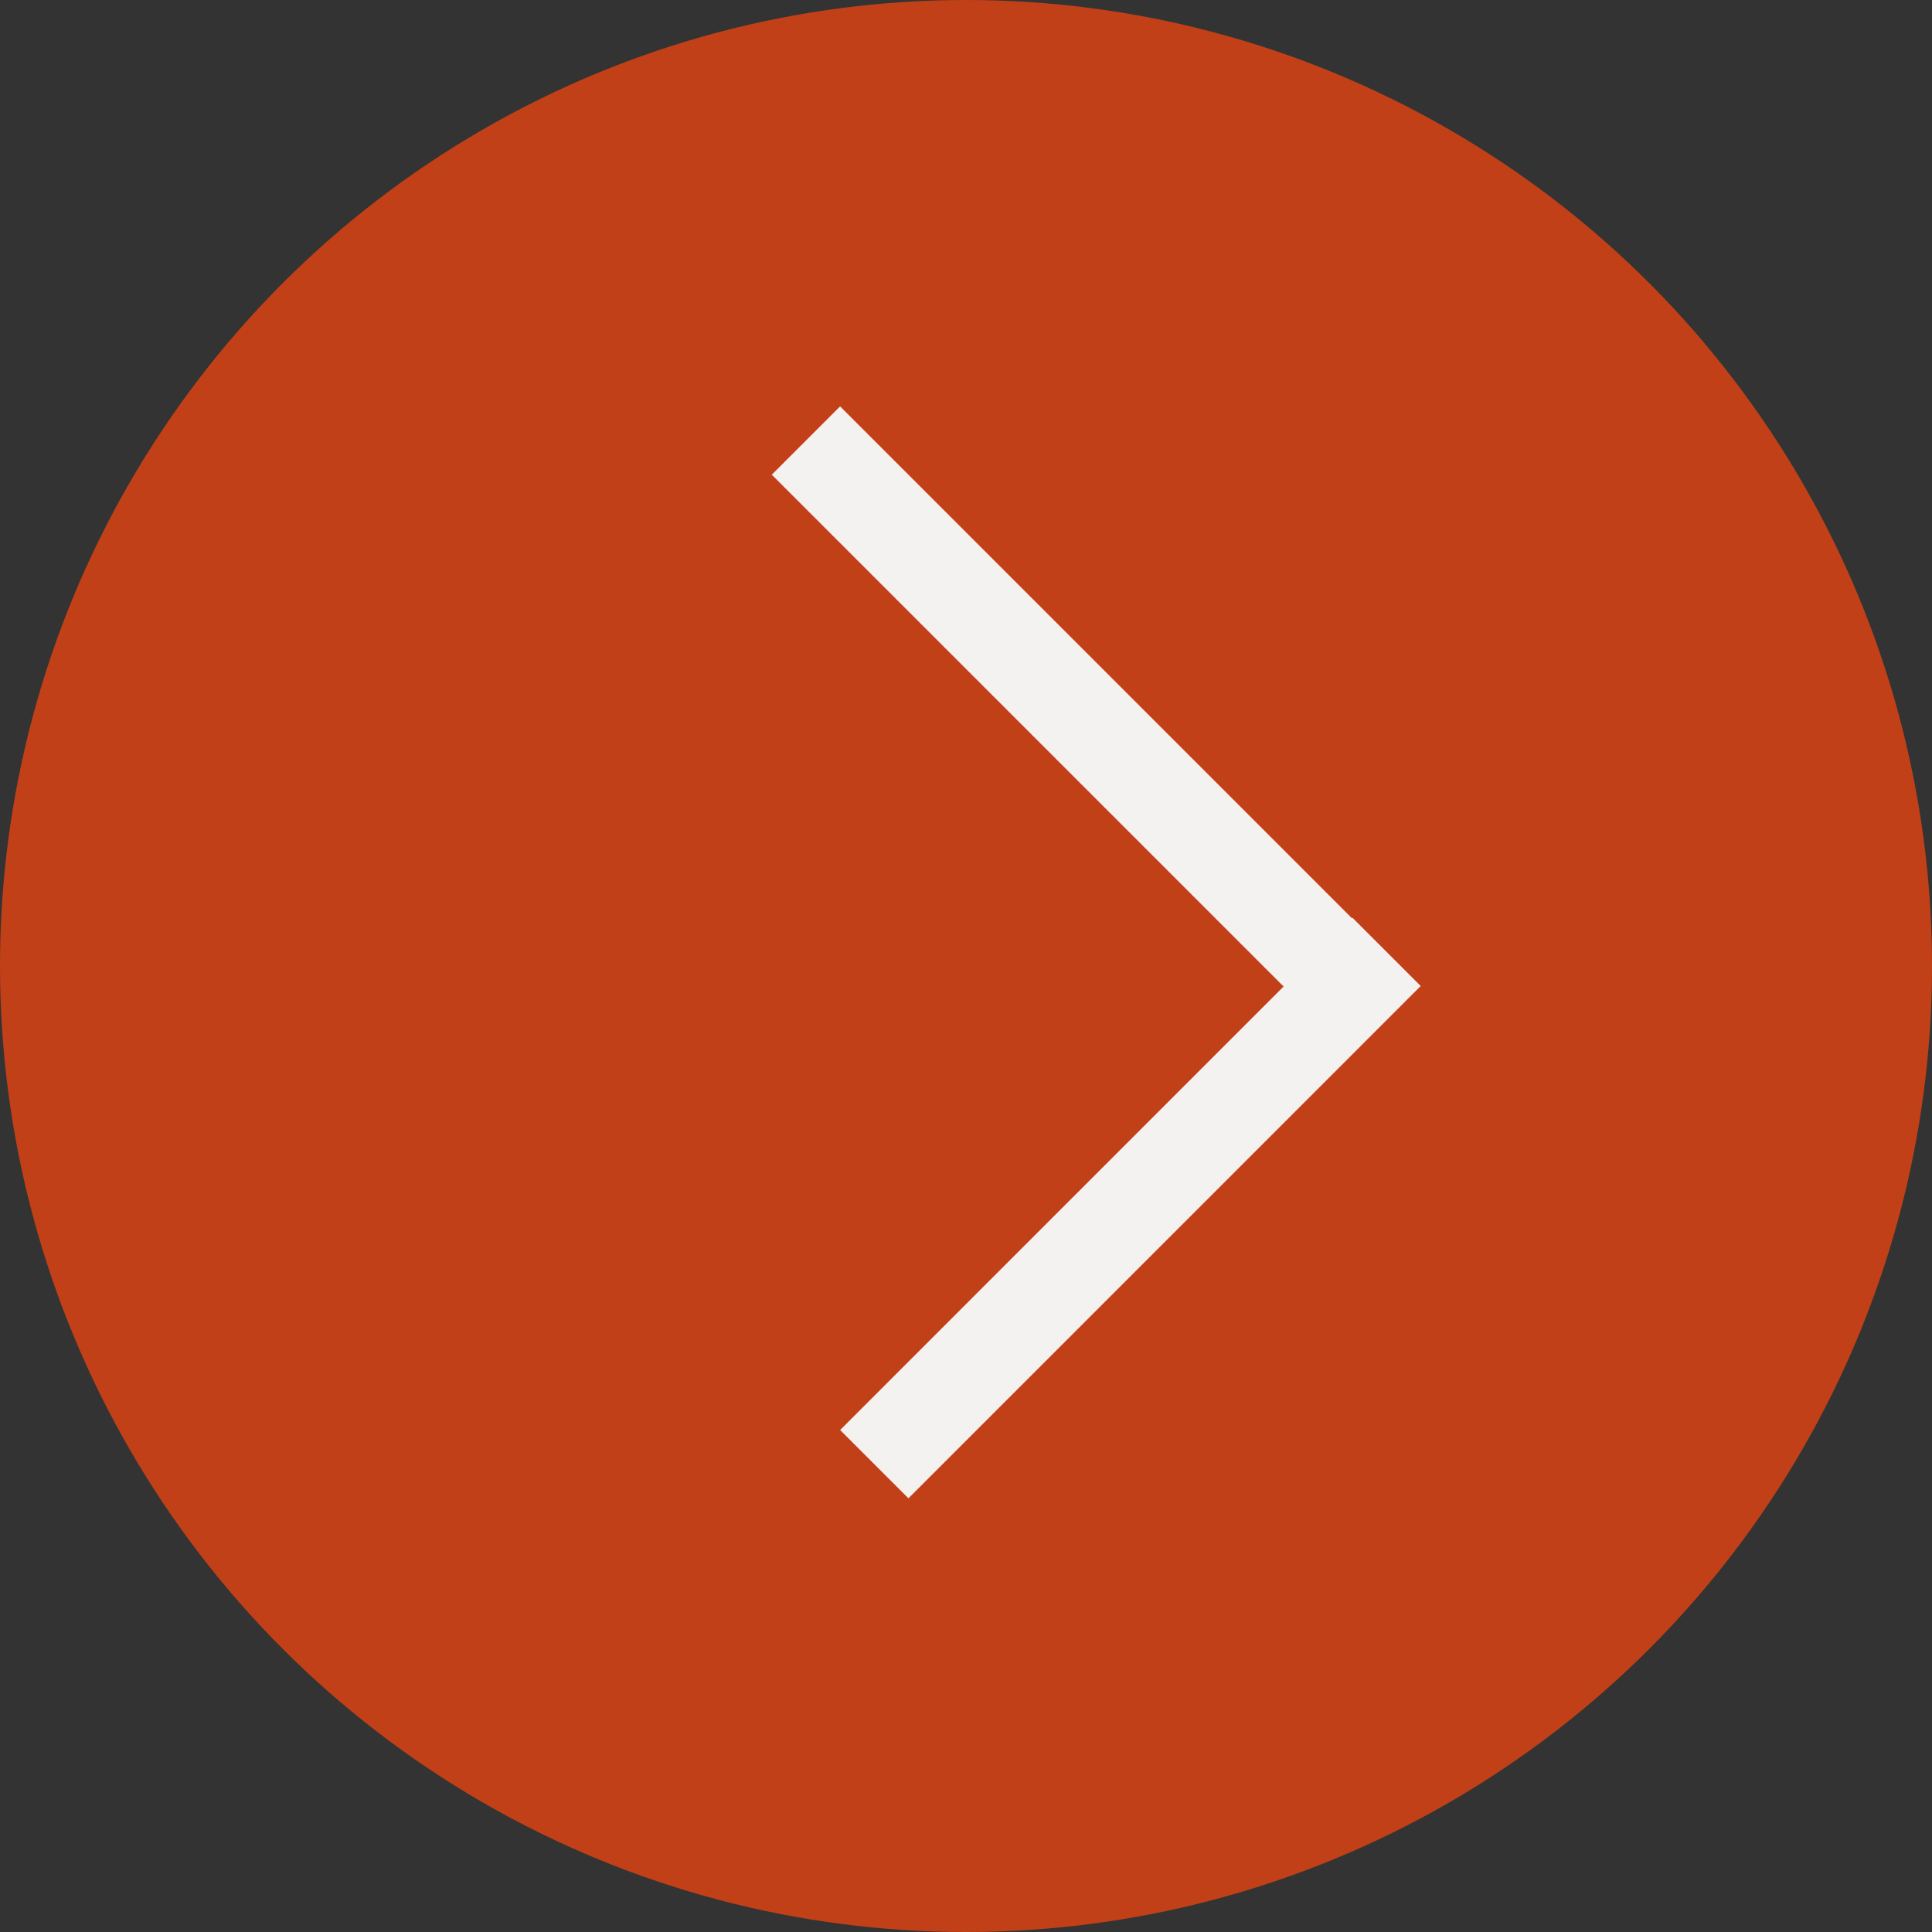 <svg width="40" height="40" viewBox="0 0 40 40" fill="none" xmlns="http://www.w3.org/2000/svg">
<rect x="0" y="0" width="40" height="40" fill="#333333" stroke="none"/>
<circle cx="20" cy="20" r="20" fill="#C24017"/>
<line x1="27.293" y1="19.728" x2="16.686" y2="9.121" stroke="#F4F1F1" stroke-width="2"/>
<line x1="28.707" y1="19.707" x2="18.101" y2="30.314" stroke="#F4F1F1" stroke-width="2"/>
</svg>
